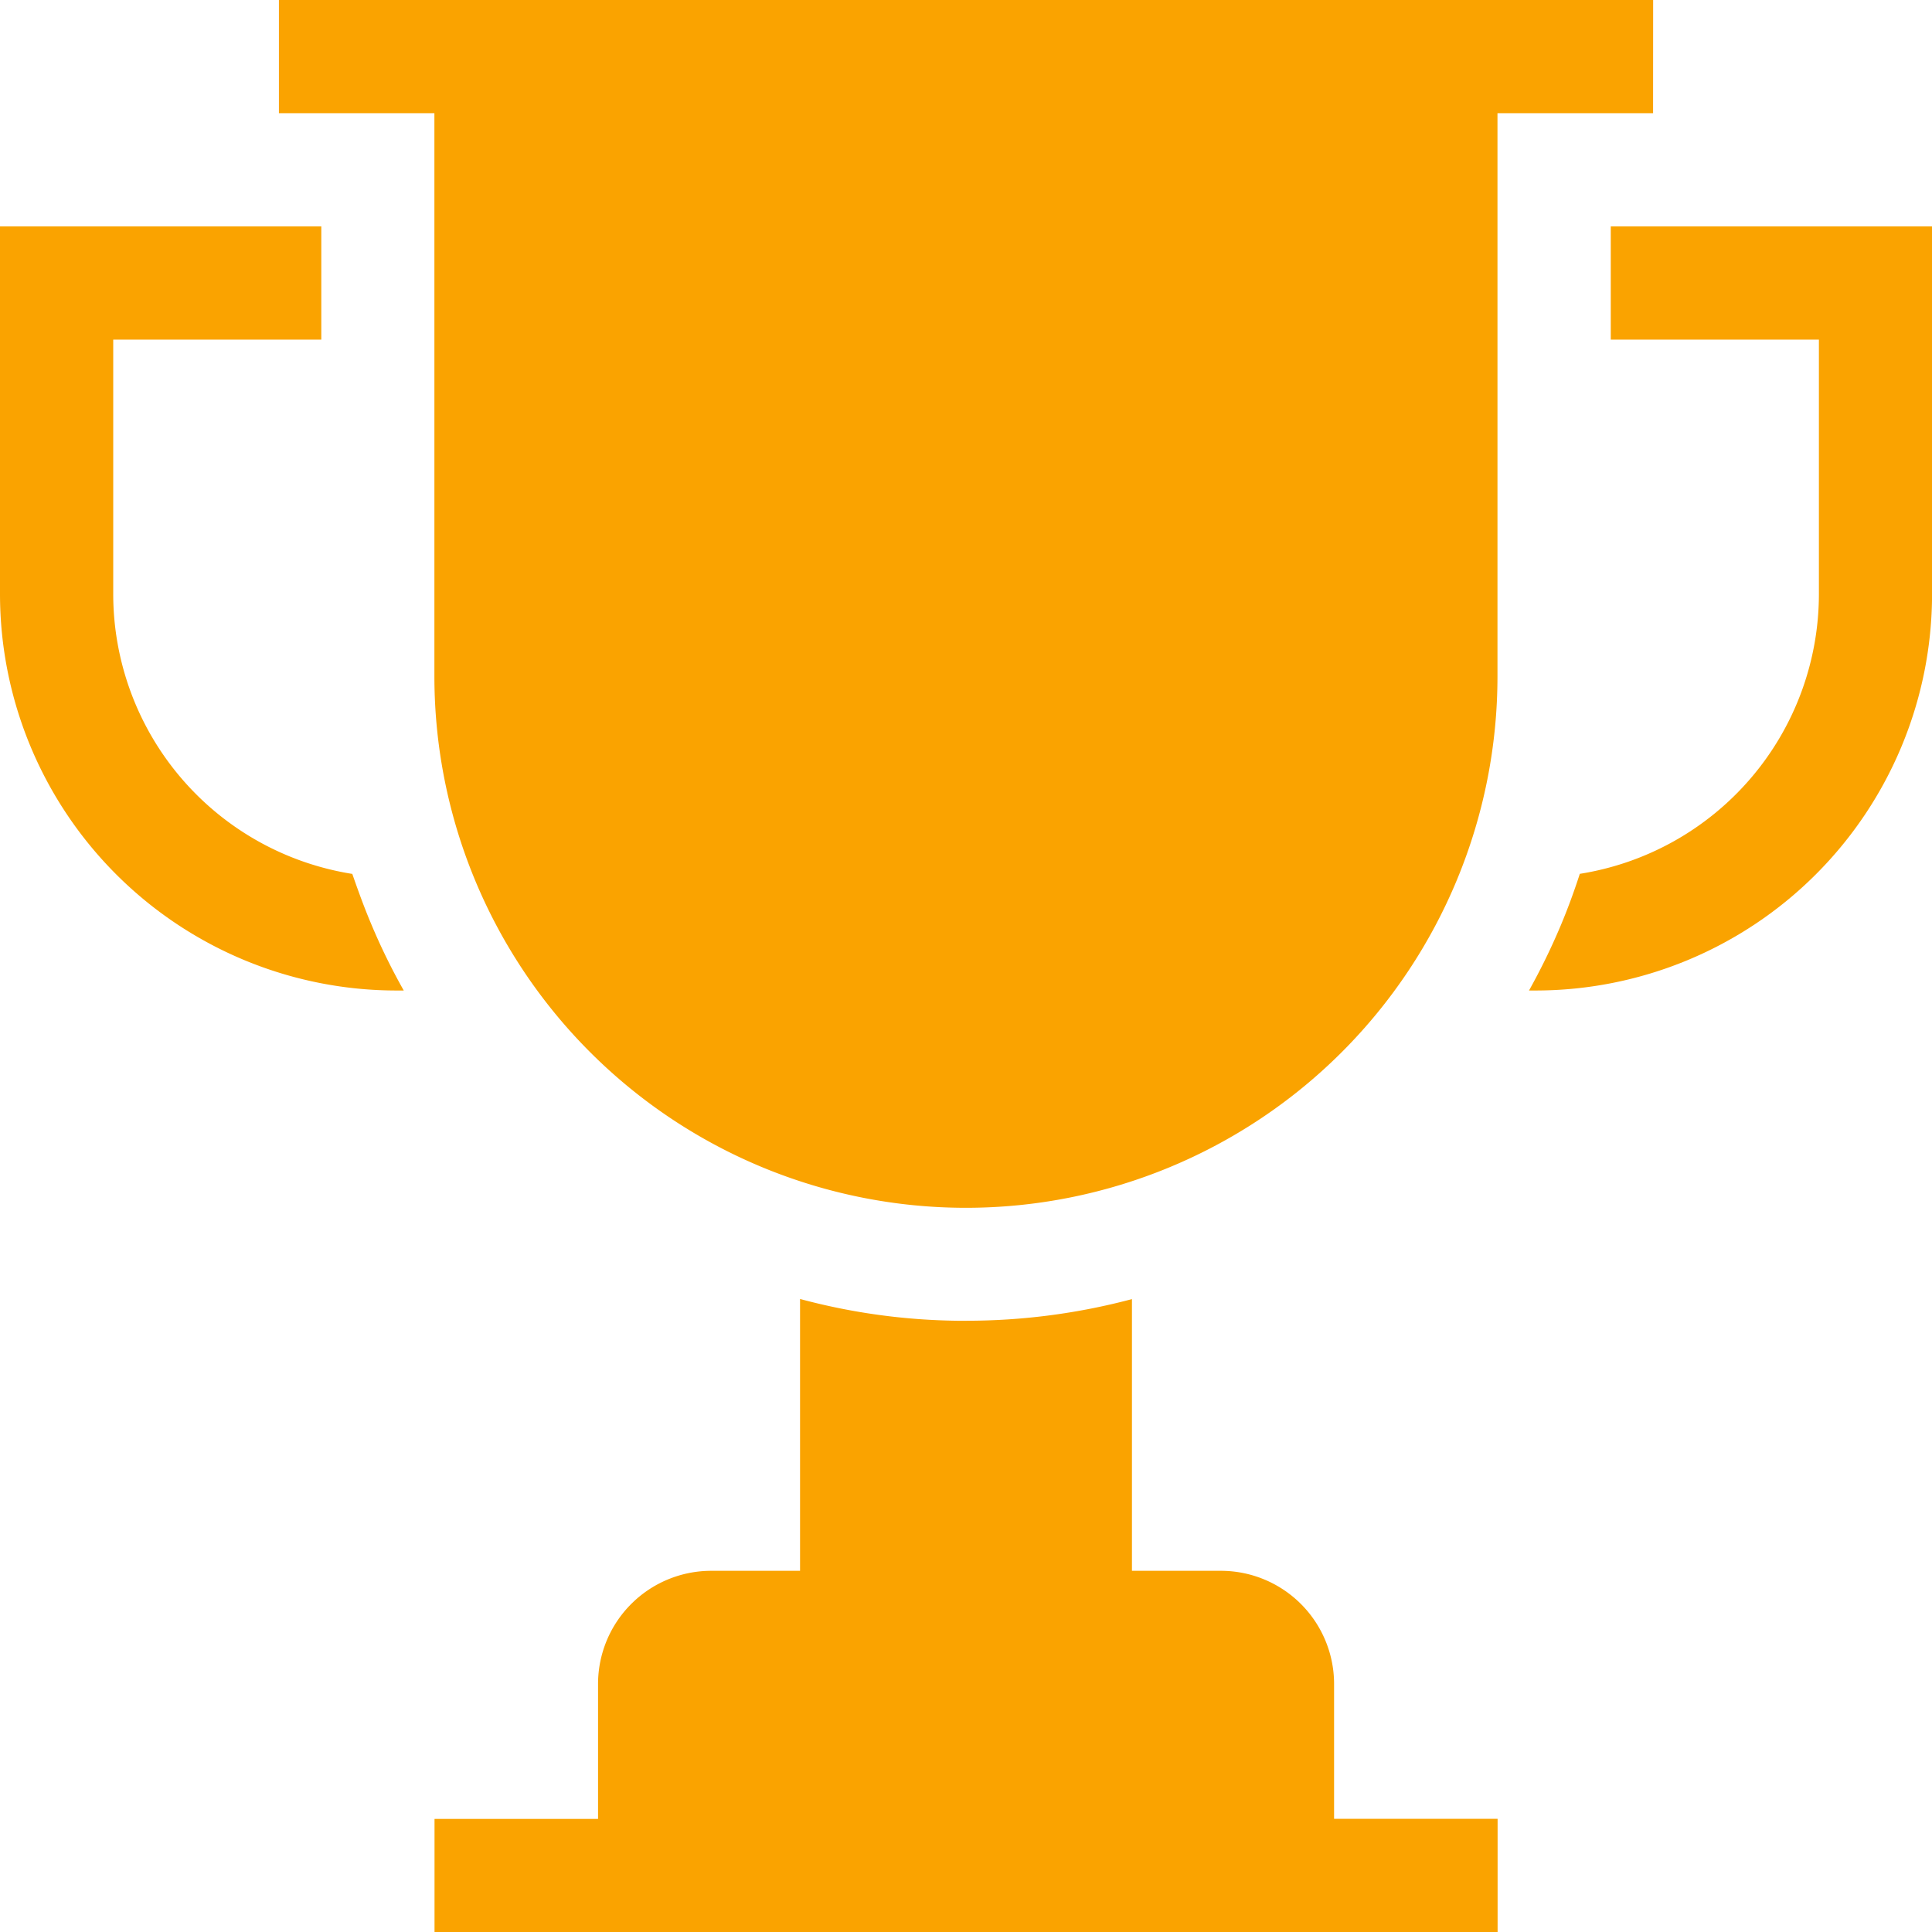 <svg xmlns="http://www.w3.org/2000/svg" xmlns:xlink="http://www.w3.org/1999/xlink" width="30.27" height="30.27" viewBox="0 0 30.27 30.27">
  <defs>
    <clipPath id="clip-path">
      <rect id="Rectangle_34490" data-name="Rectangle 34490" width="30.27" height="30.27" fill="#faa300"/>
    </clipPath>
  </defs>
  <g id="Group_23316" data-name="Group 23316" transform="translate(0 0)">
    <g id="Group_22981" data-name="Group 22981" transform="translate(0 0)" clip-path="url(#clip-path)">
      <path id="Path_54470" data-name="Path 54470" d="M24.017,0H2.486V1.774H4.922V10.6a8.328,8.328,0,0,0,16.656-.007V1.774h2.438Z" transform="translate(1.884 -0.001)" fill="#faa300"/>
      <path id="Path_54471" data-name="Path 54471" d="M17.967,17.612a1.774,1.774,0,0,0-1.774-1.774H14.8V11.581a10.07,10.07,0,0,1-2.6.339l-.142,0A9.937,9.937,0,0,1,9.6,11.579v4.259H8.209a1.774,1.774,0,0,0-1.774,1.774v2.113H3.873V21.5H20.529V19.724H17.967Z" transform="translate(2.935 8.773)" fill="#faa300"/>
      <path id="Path_54472" data-name="Path 54472" d="M14.91,2.018V3.792h3.261v3.99a4.441,4.441,0,0,1-3.746,4.38c-.091.281-.193.559-.309.833a10.212,10.212,0,0,1-.487.995h.107a6.215,6.215,0,0,0,6.208-6.208V2.018Z" transform="translate(10.327 1.529)" fill="#faa300"/>
      <path id="Path_54473" data-name="Path 54473" d="M5.525,12.164A4.442,4.442,0,0,1,1.774,7.782V3.792H5.034V2.018H0V7.782A6.214,6.214,0,0,0,6.208,13.99h.118a9.84,9.84,0,0,1-.506-1.032c-.111-.262-.207-.527-.3-.794" transform="translate(0 1.529)" fill="#faa300"/>
    </g>
  </g>
</svg>
